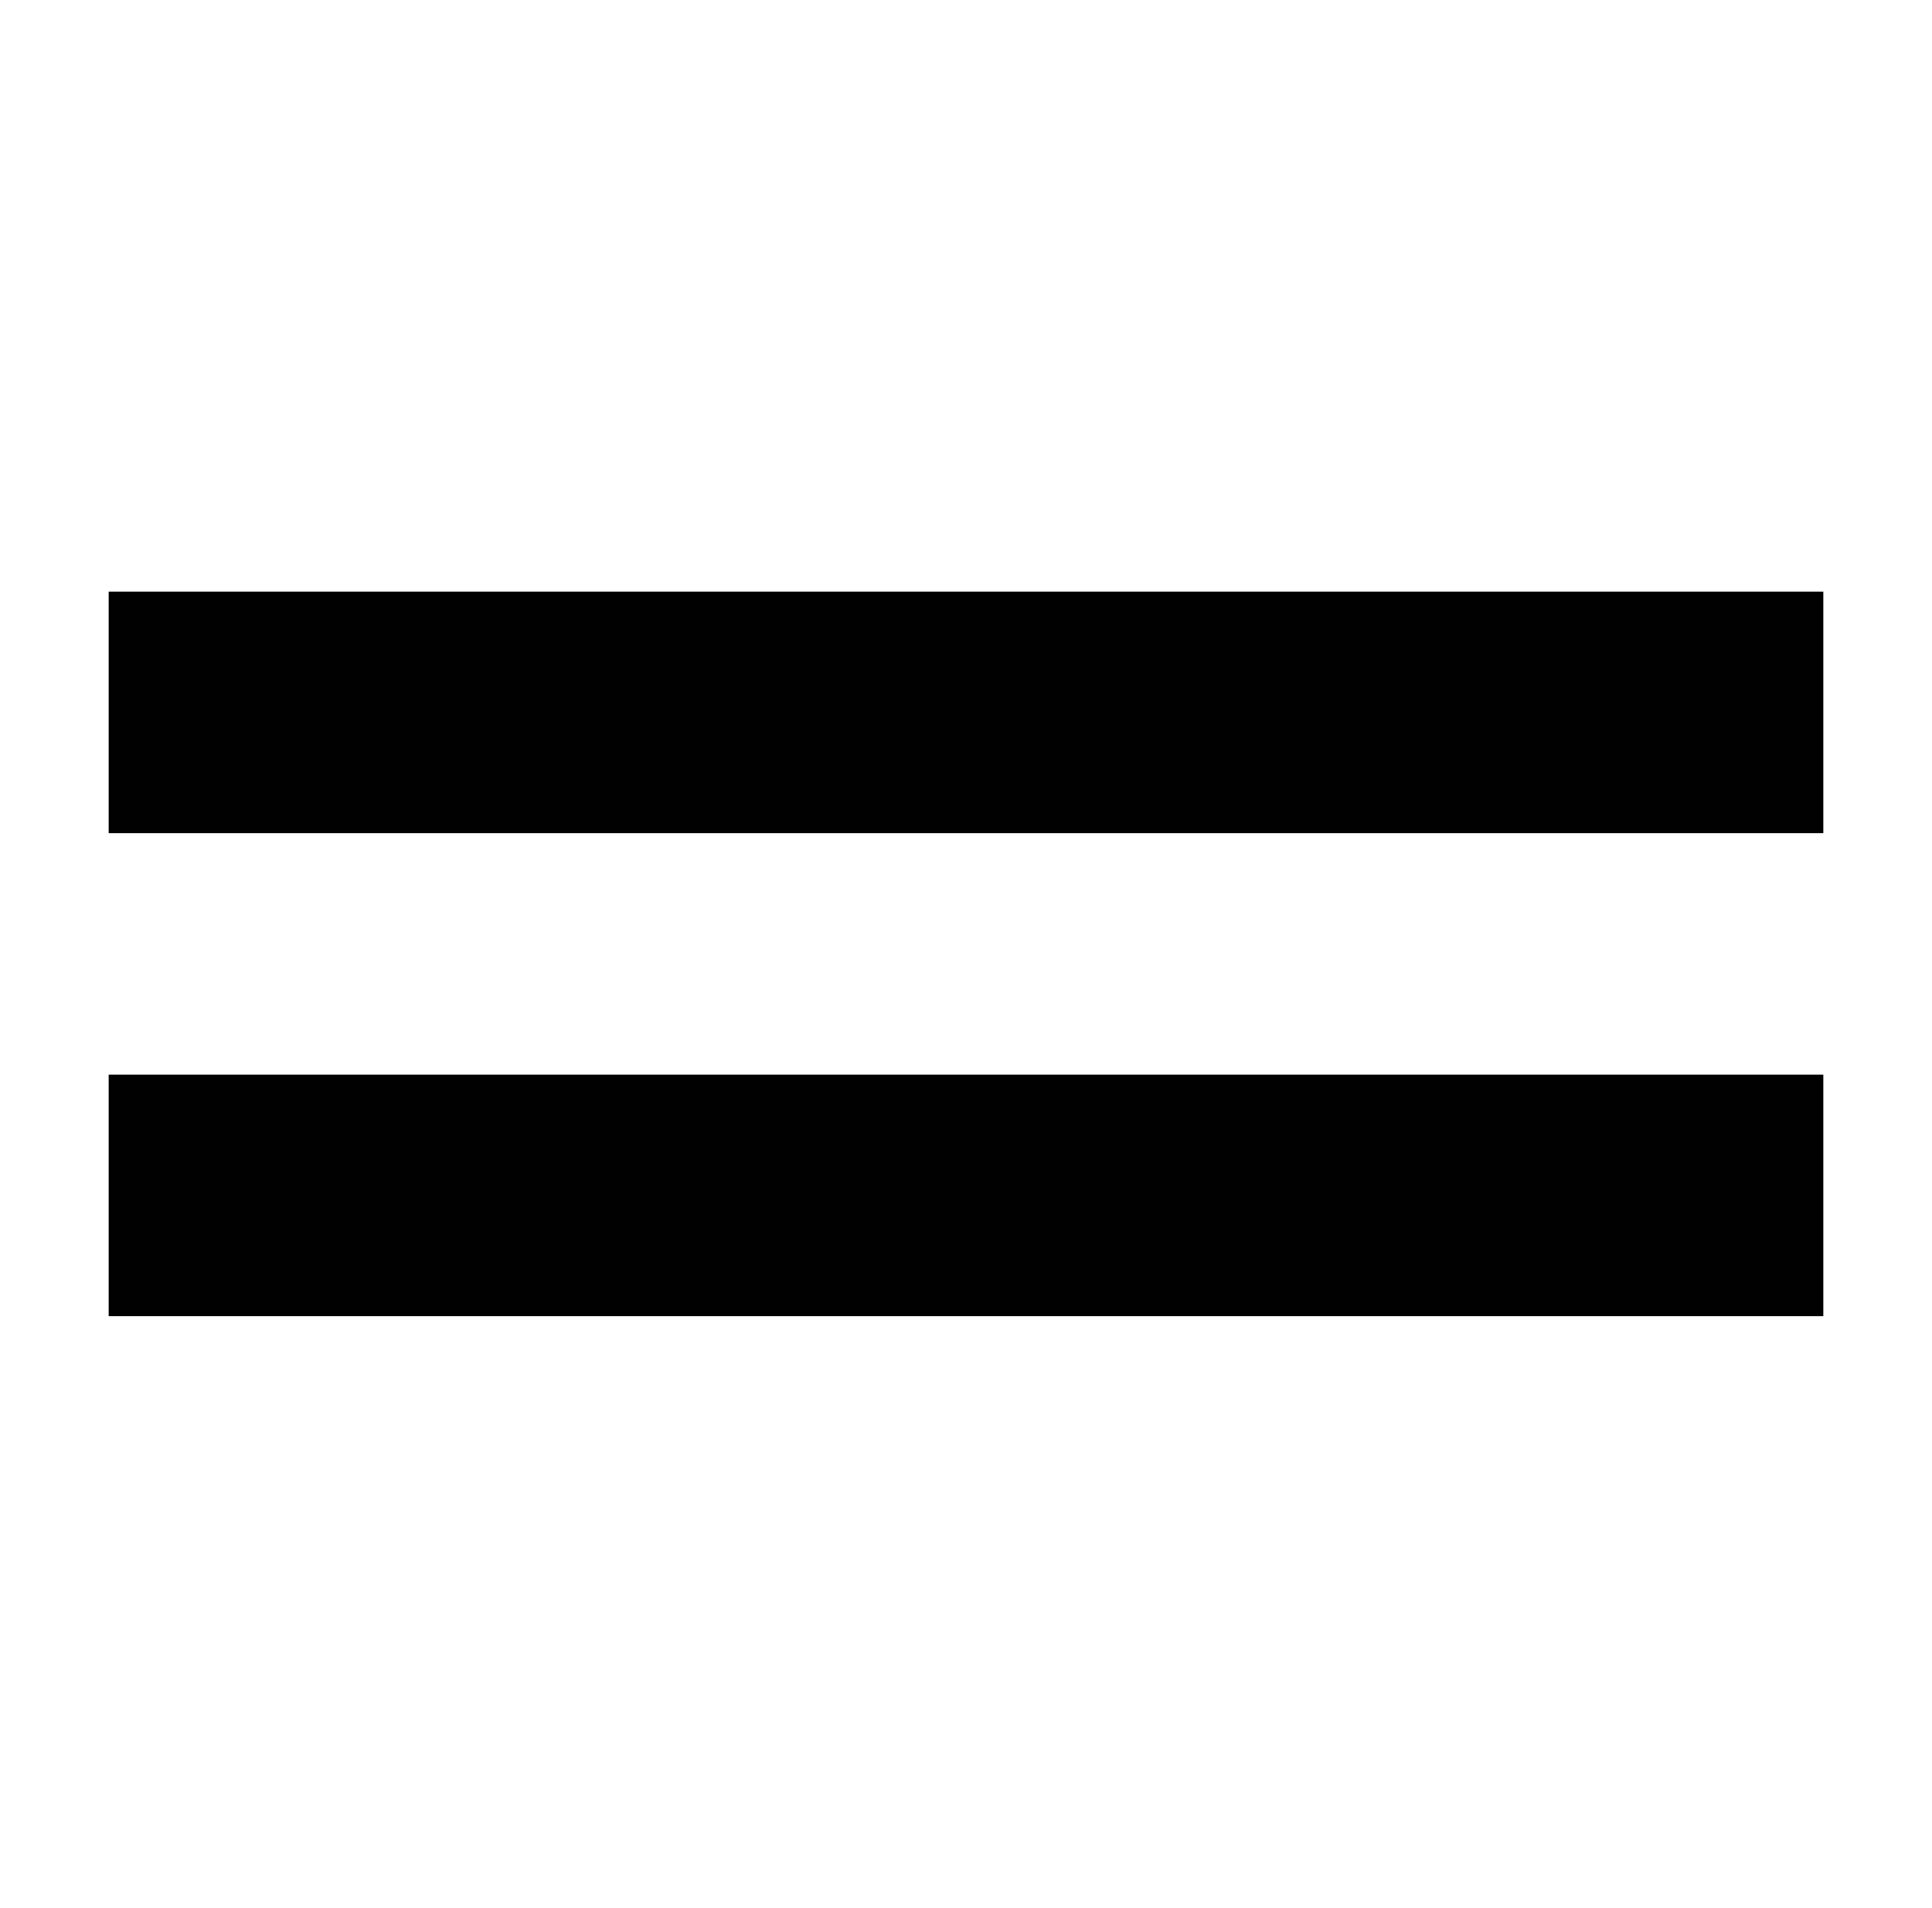 <?xml version="1.0" encoding="utf-8"?>
<!-- Generator: Adobe Illustrator 22.1.0, SVG Export Plug-In . SVG Version: 6.00 Build 0)  -->
<svg version="1.1" id="Layer_1" xmlns="http://www.w3.org/2000/svg" xmlns:xlink="http://www.w3.org/1999/xlink" x="0px" y="0px"
	 viewBox="0 0 16 15.8" style="enable-background:new 0 0 16 15.8;" xml:space="preserve">
<style type="text/css">
	.st0{fill:#010101;}
</style>
<g>
	<rect x="0.9" y="4.9" class="st0" width="14.2" height="2"/>
	<rect x="0.9" y="8.9" class="st0" width="14.2" height="2"/>
</g>
</svg>
